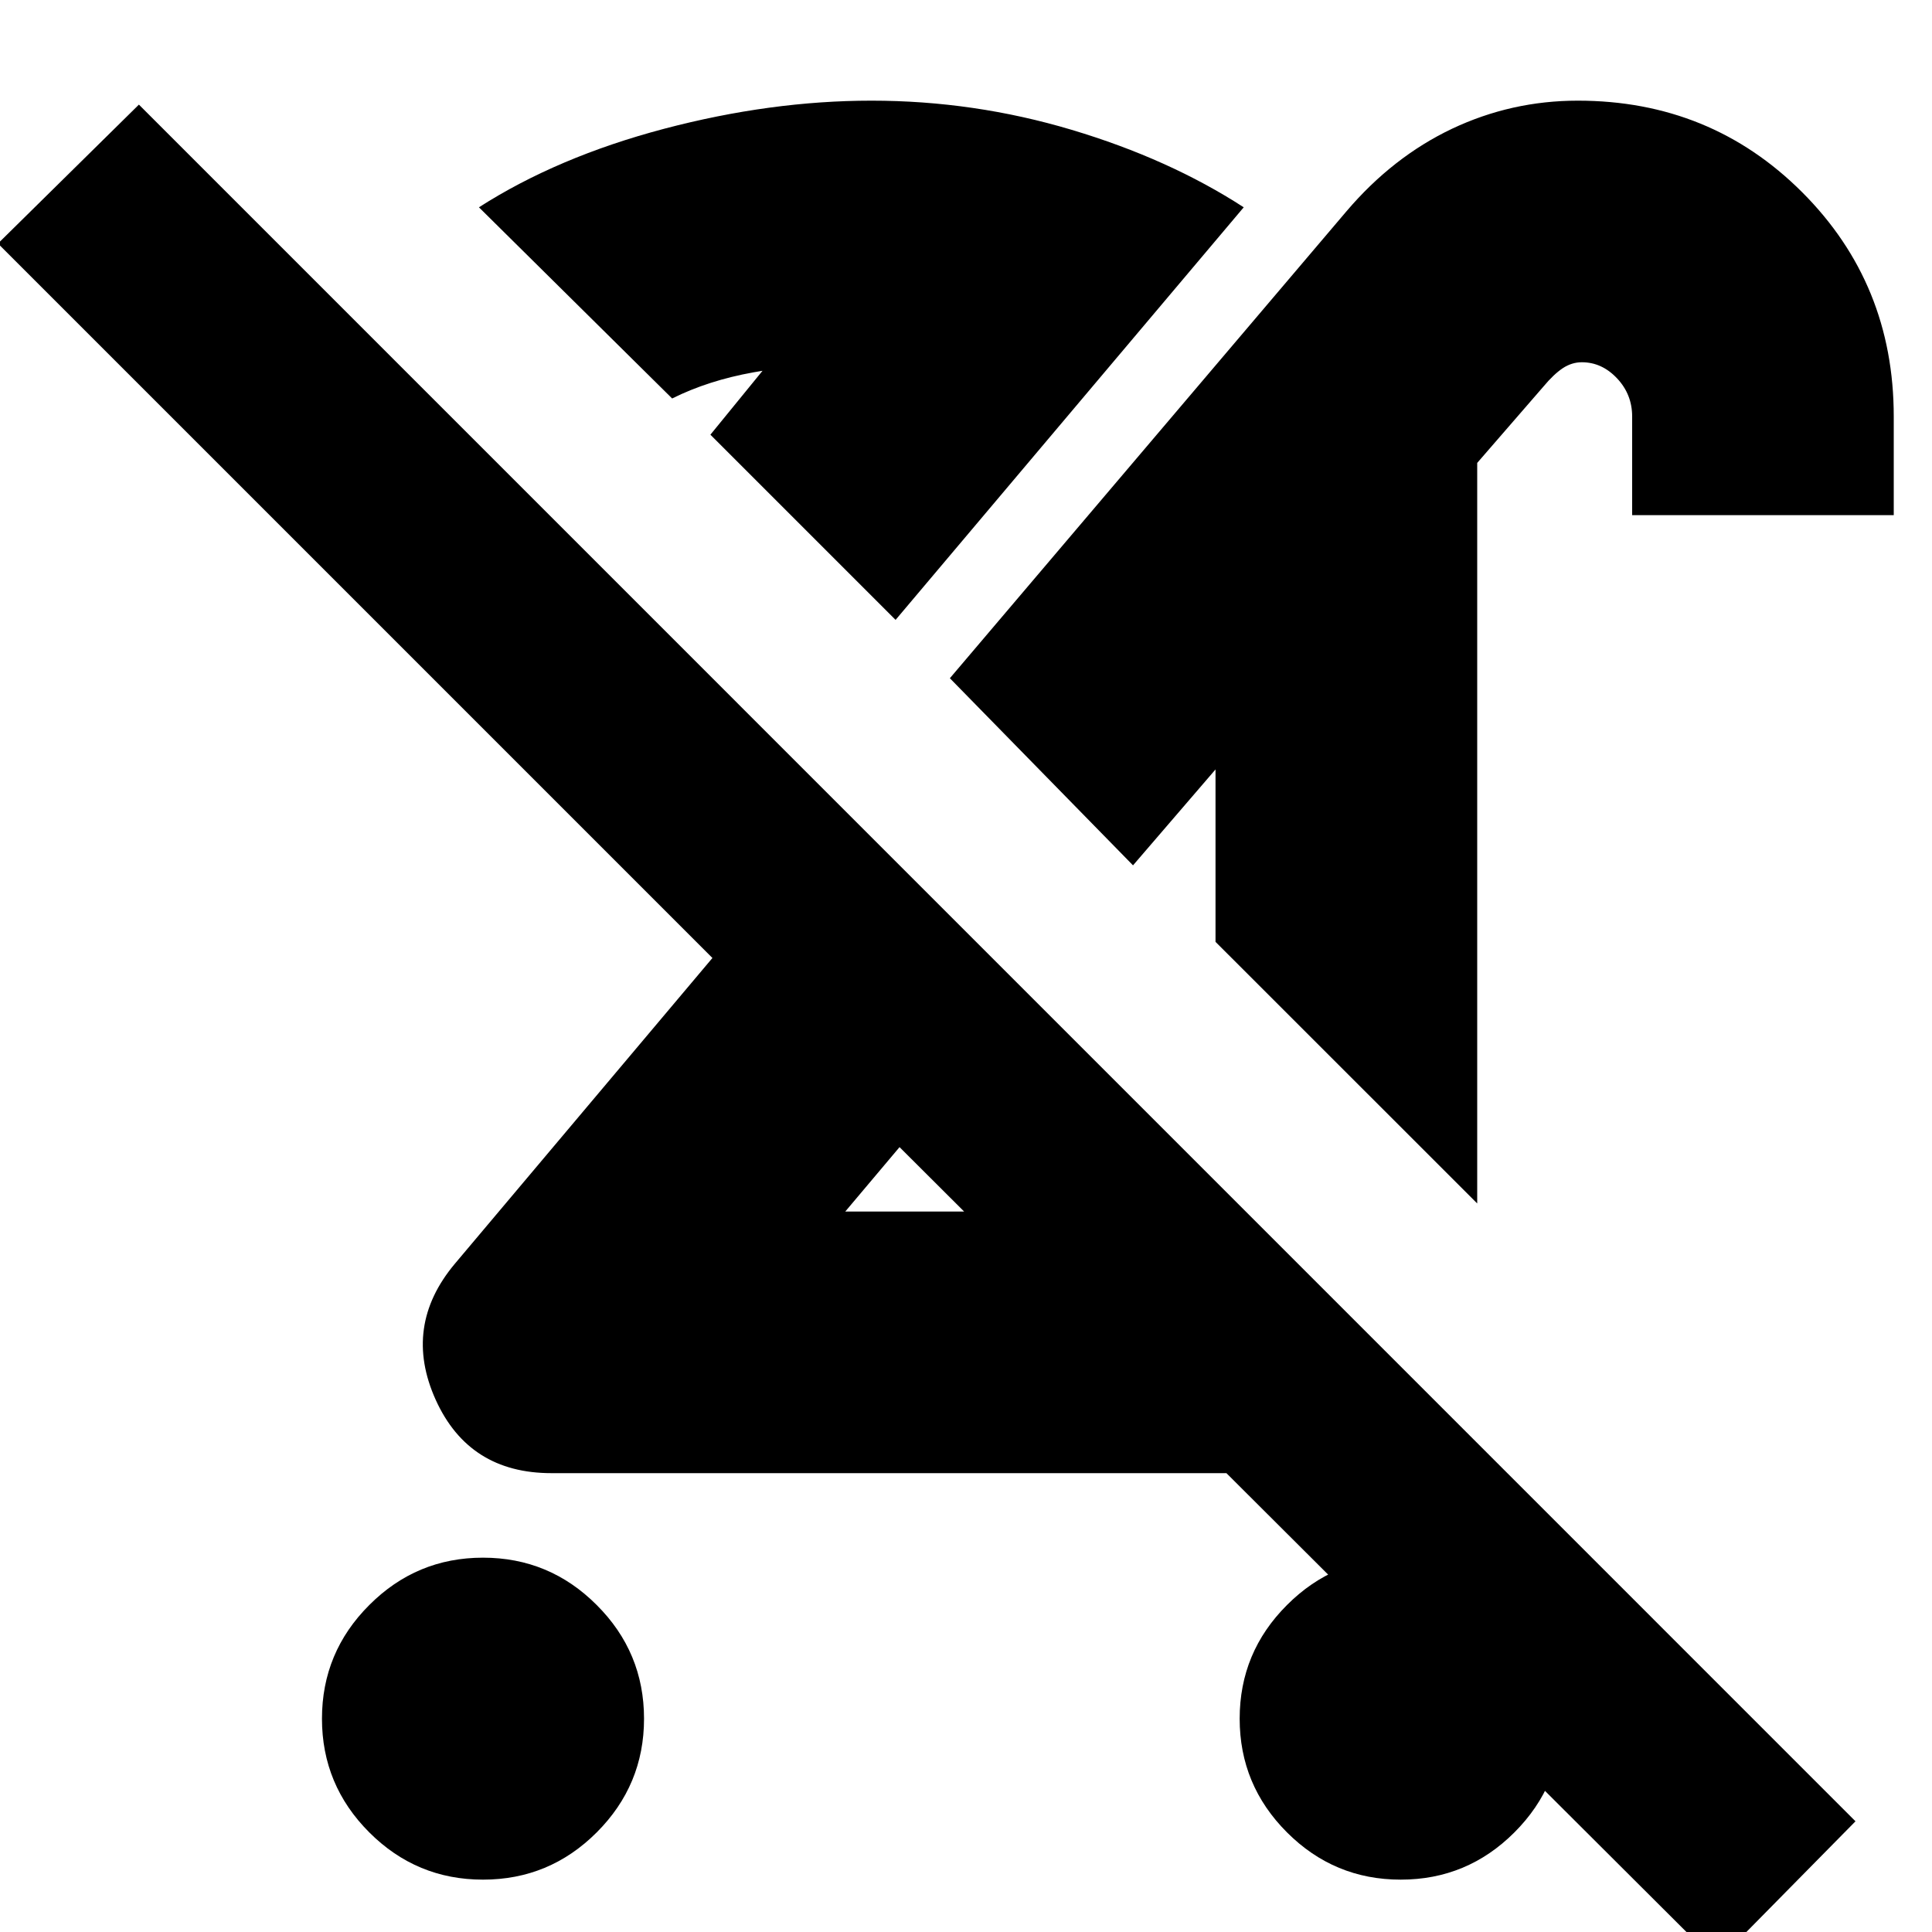 <svg xmlns="http://www.w3.org/2000/svg" height="20" width="20"><path d="M5 19.458q-.688 0-1.177-.489-.49-.49-.49-1.177 0-.688.49-1.177.489-.49 1.177-.49.688 0 1.177.49.49.489.49 1.177 0 .687-.49 1.177-.489.489-1.177.489Zm10.292-7L12.583 9.75V7.708l.167.063-1.021 1.187-1.896-1.937 4.105-4.833q.479-.563 1.093-.855.615-.291 1.302-.291 1.375 0 2.323.948t.948 2.322v1.021h-2.708V4.312q0-.229-.156-.395-.157-.167-.365-.167-.104 0-.198.062-.094.063-.198.188l-.687.792Zm-2.396.084 1.937 1.937q-.354.354-.864.563-.511.208-1.052.208H5.708q-.854 0-1.198-.76-.343-.761.198-1.407l2.667-3.166-7.396-7.396 1.459-1.438 17.77 17.771-1.437 1.458-8.459-8.437-.562.667h4.146Zm1.604 6.916q-.688 0-1.177-.489-.49-.49-.49-1.177 0-.688.49-1.177.489-.49 1.177-.49.688 0 1.177.49.49.489.49 1.177 0 .687-.49 1.177-.489.489-1.177.489Zm-4.875-7.27Zm2.5-2.855ZM9.271 6.417 7.354 4.5 8 3.708q.167.042.354.042h.354q-.437.021-.906.104-.469.084-.844.271l-2-1.979q.813-.521 1.917-.813 1.104-.291 2.146-.291 1.062 0 2.073.302 1.01.302 1.781.802ZM7.354 4.5Z"/></svg>